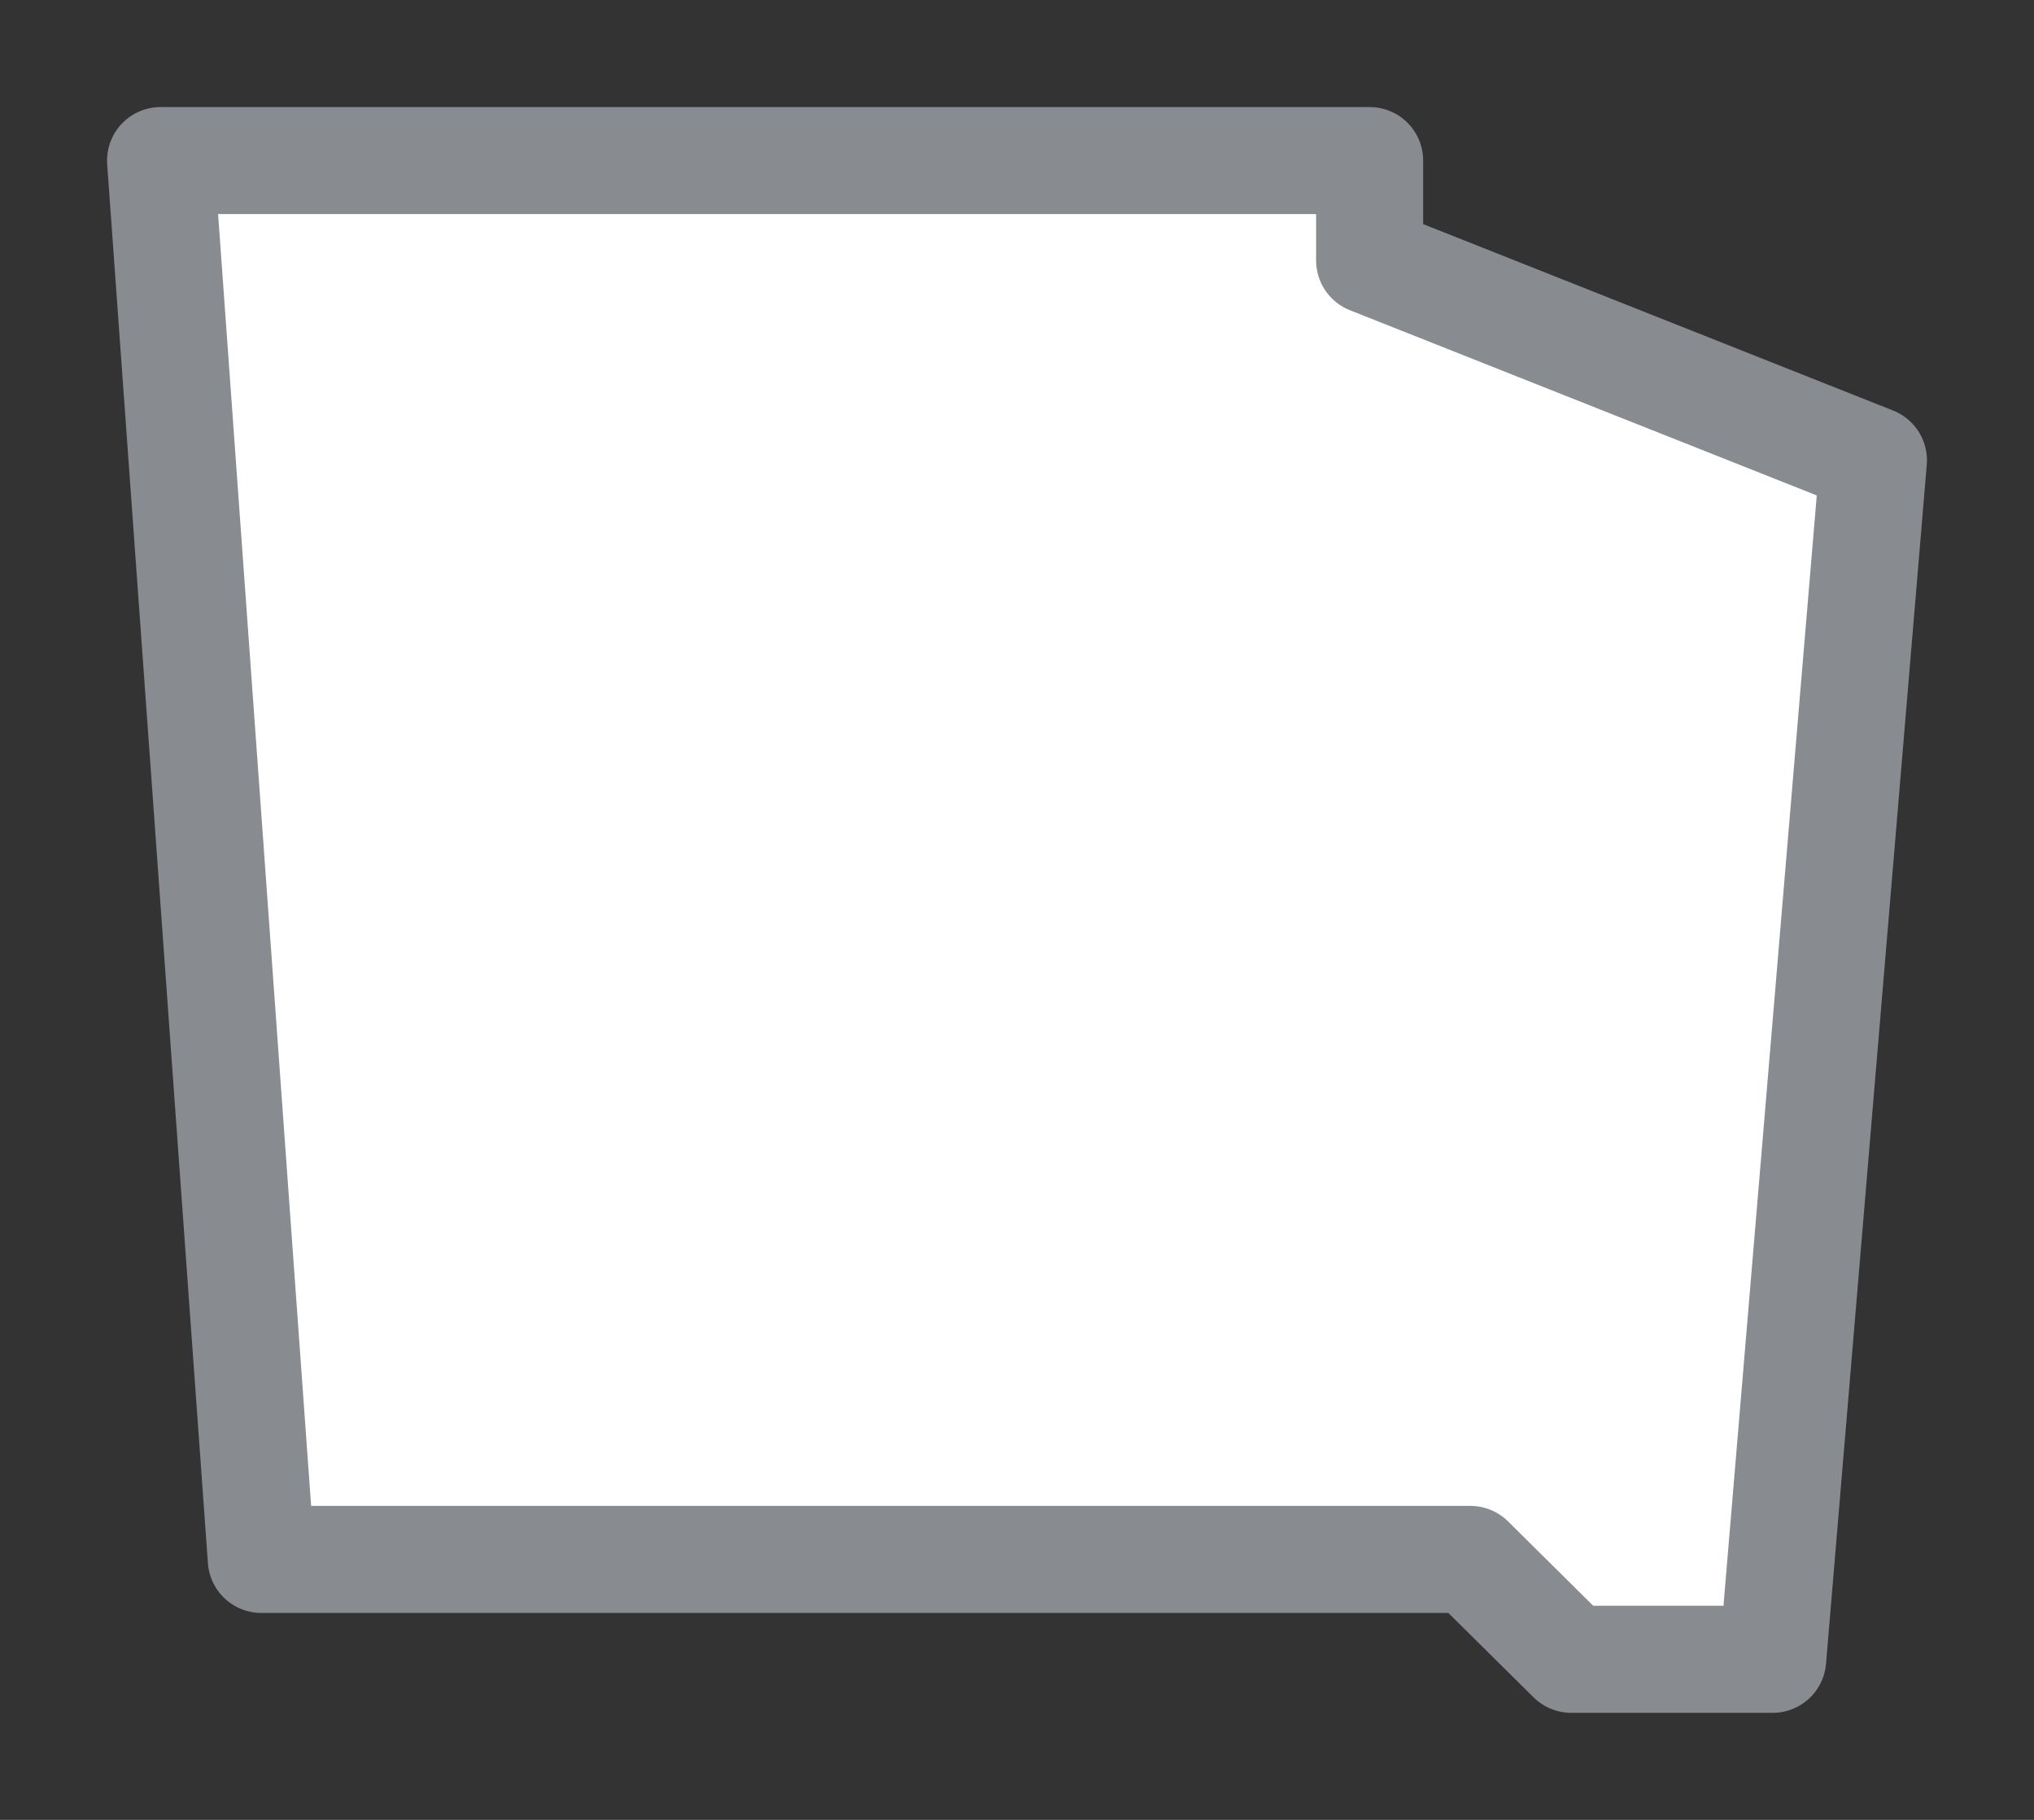<svg width="19" height="17" viewBox="0 0 19 17" fill="none" xmlns="http://www.w3.org/2000/svg">
<rect x="0" y="0" width="19" height="17" fill="#333333" stroke="none"/>
<g id="day / usa_i_GA_01">
<g id="usa_i_base">
<g id="stretchable-items">
<g id="GA">
<path id="shape01" fill-rule="evenodd" clip-rule="evenodd" d="M17.5 4.3L12.794 2.433V1.5H1.5L2.441 14.567H13.735L14.677 15.5H16.559L17.5 4.3Z" fill="white" stroke="#888B8F" stroke-linejoin="round"/>
</g>
</g>
</g>
</g>
</svg>

